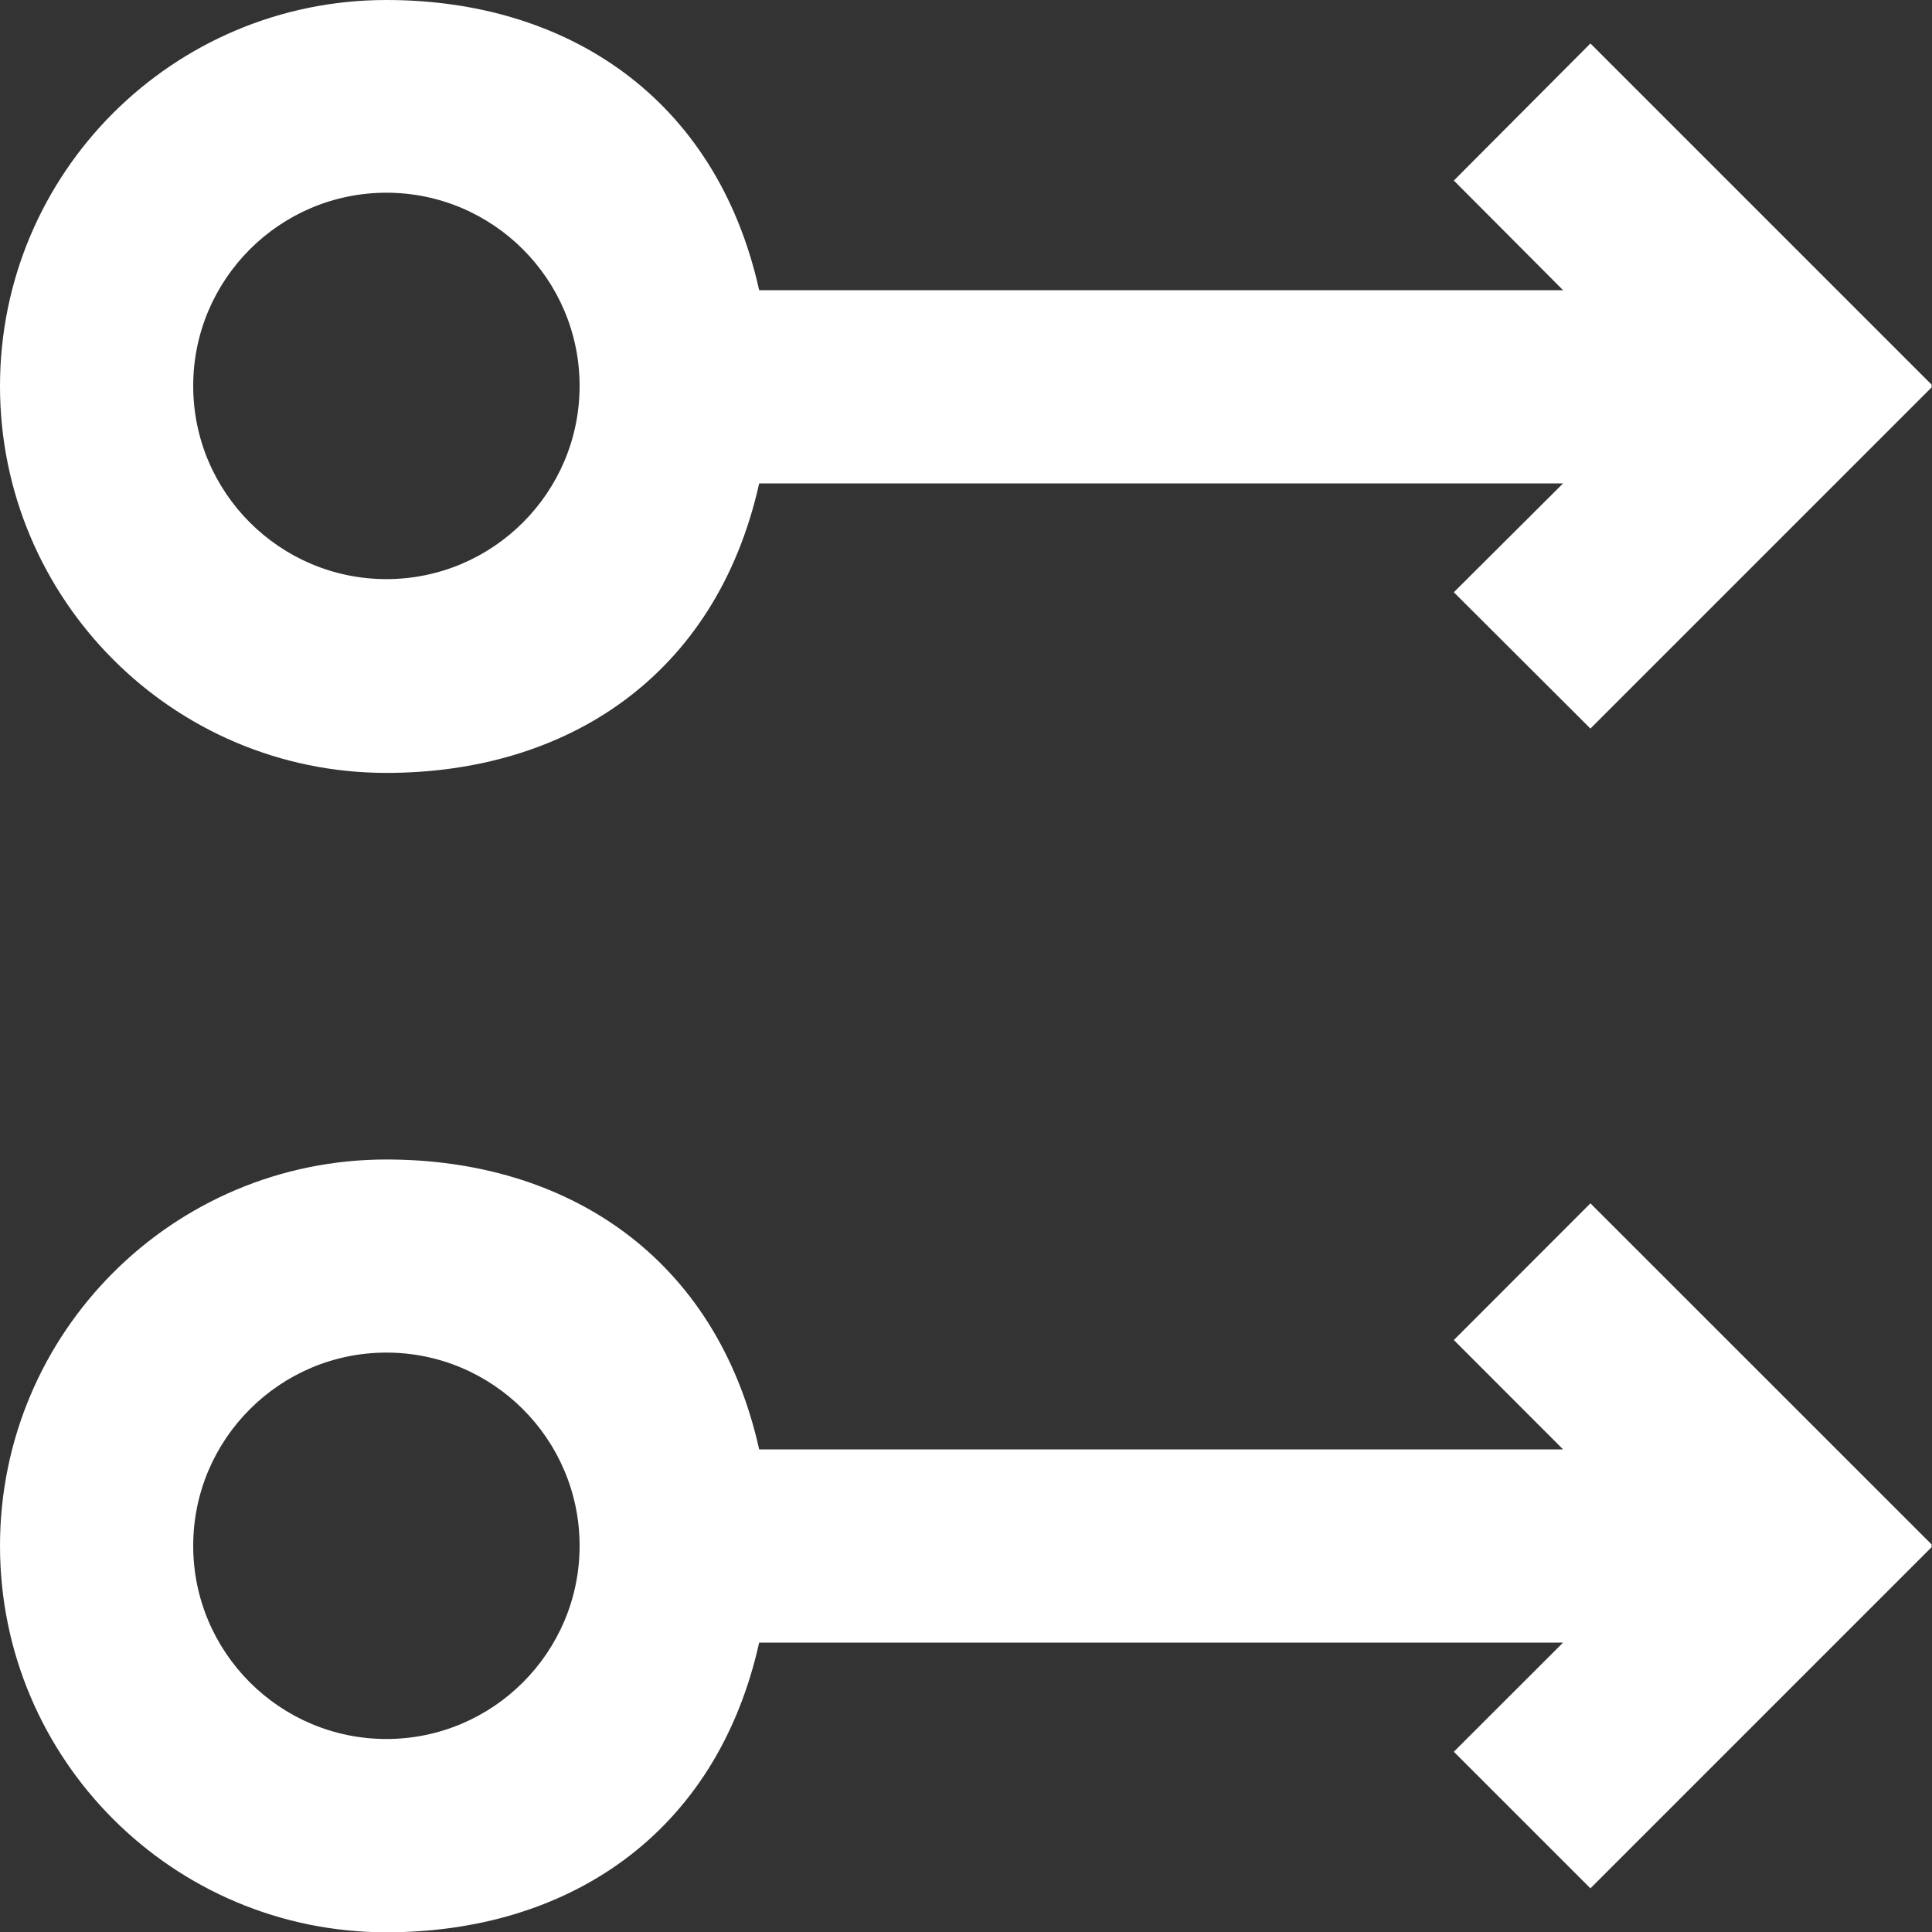 <?xml version="1.0" encoding="UTF-8" standalone="no"?>
<svg width="20px" height="20px" viewBox="0 0 20 20" version="1.1" xmlns="http://www.w3.org/2000/svg" xmlns:xlink="http://www.w3.org/1999/xlink">
    <rect x="0" y="0" width="20" height="20" fill="#333333" stroke="none"/>
    <!-- Generator: Sketch 3.8.1 (29687) - http://www.bohemiancoding.com/sketch -->
    <title>arrow_right_circle [#306]</title>
    <desc>Created with Sketch.</desc>
    <defs></defs>
    <g id="Page-1" stroke="none" stroke-width="1" fill="none" fill-rule="evenodd">
        <g id="Dribbble-Dark-Preview" transform="translate(-300, -6799)" fill="#FFFFFF">
            <g id="icons" transform="translate(56, 160)">
                <path d="M246,6655.002 C246,6653.899 246.897,6653.002 248,6653.002 C249.103,6653.002 250,6653.899 250,6655.002 C250,6656.105 249.103,6657.002 248,6657.002 C246.897,6657.002 246,6656.105 246,6655.002 M251.859,6656.004 L260.181,6656.004 L259.05,6657.134 L260.464,6658.548 L264,6655.012 L263.99,6655.002 L264,6654.992 L260.464,6651.457 L259.05,6652.872 L260.181,6654.004 L251.859,6654.004 C251.413,6652.004 249.862,6651.003 248,6651.003 C245.791,6651.003 244,6652.793 244,6655.003 C244,6657.212 245.791,6659.003 248,6659.003 C249.862,6659.003 251.413,6658.004 251.859,6656.004 M246,6642.995 C246,6641.892 246.897,6640.995 248,6640.995 C249.103,6640.995 250,6641.892 250,6642.995 C250,6644.098 249.103,6644.995 248,6644.995 C246.897,6644.995 246,6644.098 246,6642.995 M251.859,6644.004 L260.181,6644.004 L259.05,6645.131 L260.464,6646.542 L264,6643.006 L263.99,6642.995 L264,6642.986 L260.464,6639.45 L259.05,6640.869 L260.181,6642.004 L251.859,6642.004 C251.413,6640.004 249.862,6639 248,6639 C245.791,6639 244,6640.788 244,6642.997 C244,6645.206 245.791,6647.001 248,6647.001 C249.862,6647.001 251.413,6646.004 251.859,6644.004" id="arrow_right_circle-[#306]"></path>
            </g>
        </g>
    </g>
</svg>